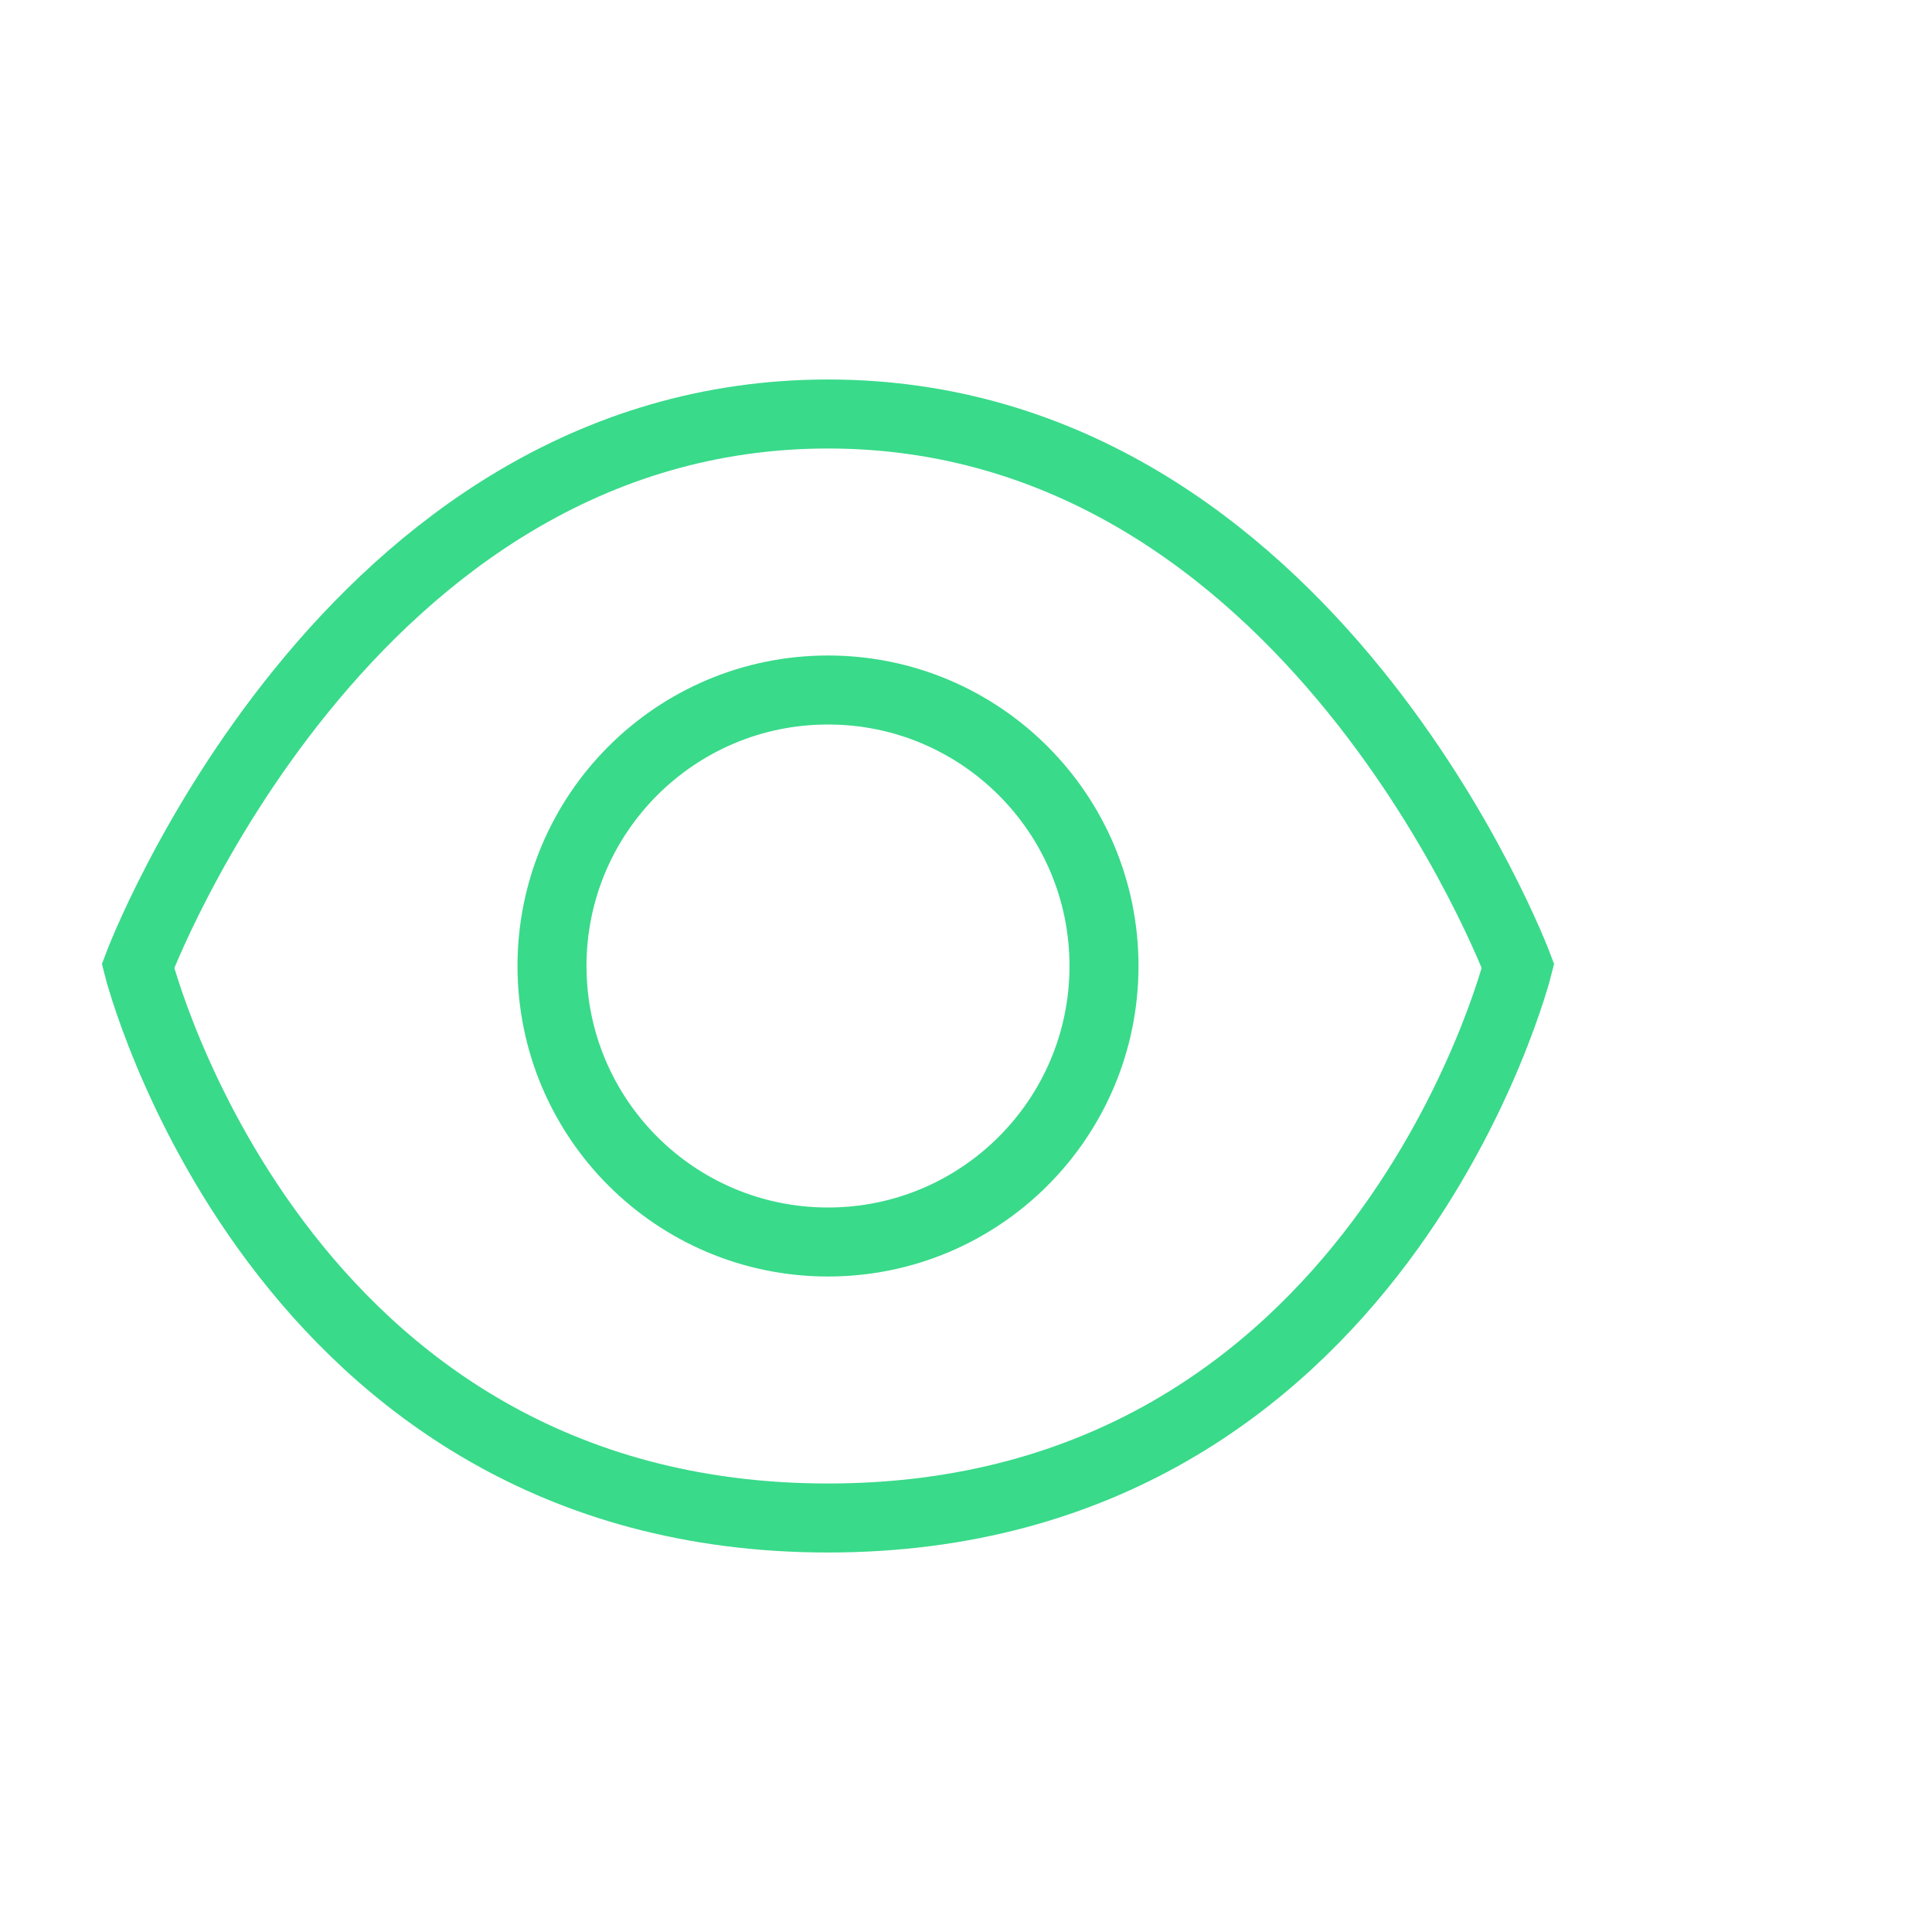 <svg
width="20px"
height="20px"
viewBox="0 0 28 24"
xmlns="http://www.w3.org/2000/svg"
fill="none"
stroke="#39DA8A"
strokeWidth="2"
strokeLinecap="round"
strokeLinejoin="miter"
>
<path d="M2,12S5,4,12,4s10,8,10,8-2,8-10,8S2,12,2,12Z"></path>
<circle cx="12" cy="12" r="4"></circle>
</svg>